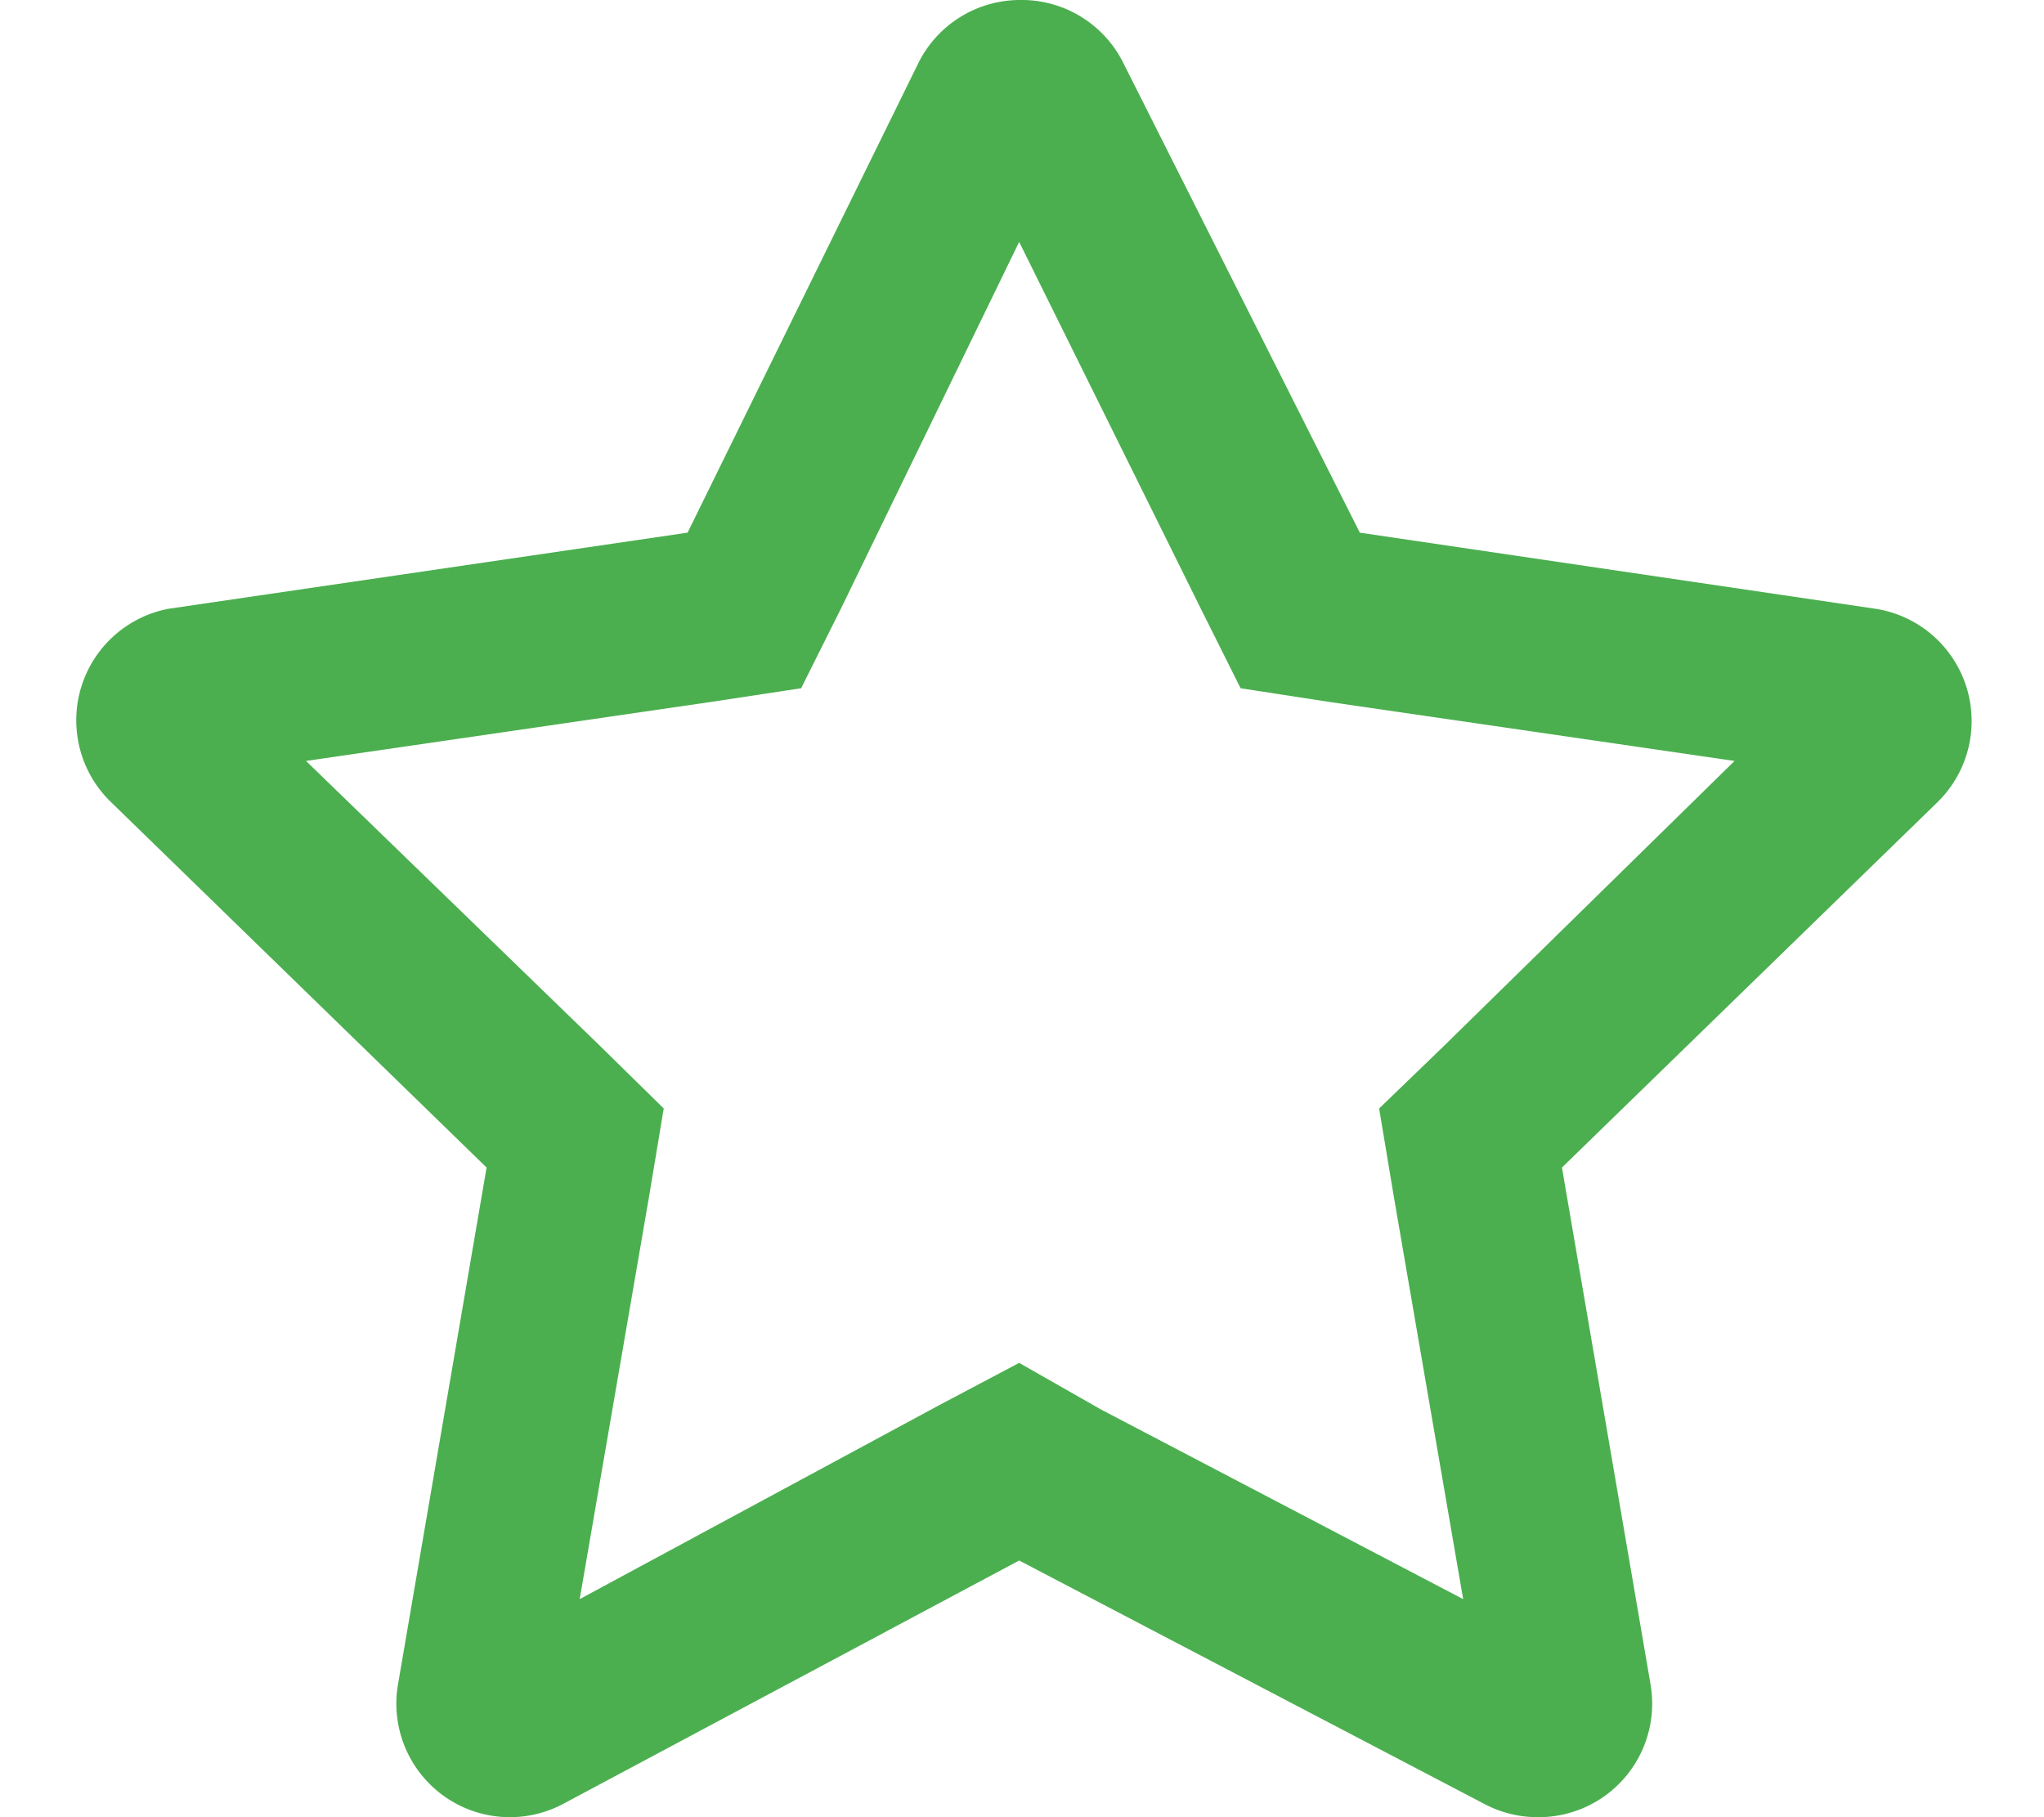 <svg xmlns="http://www.w3.org/2000/svg" width="18" height="16" viewBox="0 0 16.75 16">
  <title>star-half-alt-white</title>
  <path d="M16.54,5.36,12,4.69,9.92.56A1,1,0,0,0,9,0a1,1,0,0,0-.89.56L6.08,4.69l-4.57.67A1,1,0,0,0,1,7.06l3.31,3.22-.78,4.55a1,1,0,0,0,1,1.17,1,1,0,0,0,.46-.12L9,13.74l4.09,2.14a1,1,0,0,0,.47.12,1,1,0,0,0,1-1.17l-.78-4.55,3.3-3.21A1,1,0,0,0,16.54,5.36Zm-3.8,3.85-.57.55.13.78.61,3.54L9.72,12.41,9,12V2.13l1.6,3.23.35.7.78.12,3.57.52ZM2.72,6.7l3.57-.52.79-.12.35-.7L9,2.13V12l-.7.37L5.13,14.08l.61-3.54.13-.78-.56-.55Z" transform="translate(-0.65)" style="fill: #4baf4f"/>
</svg>
